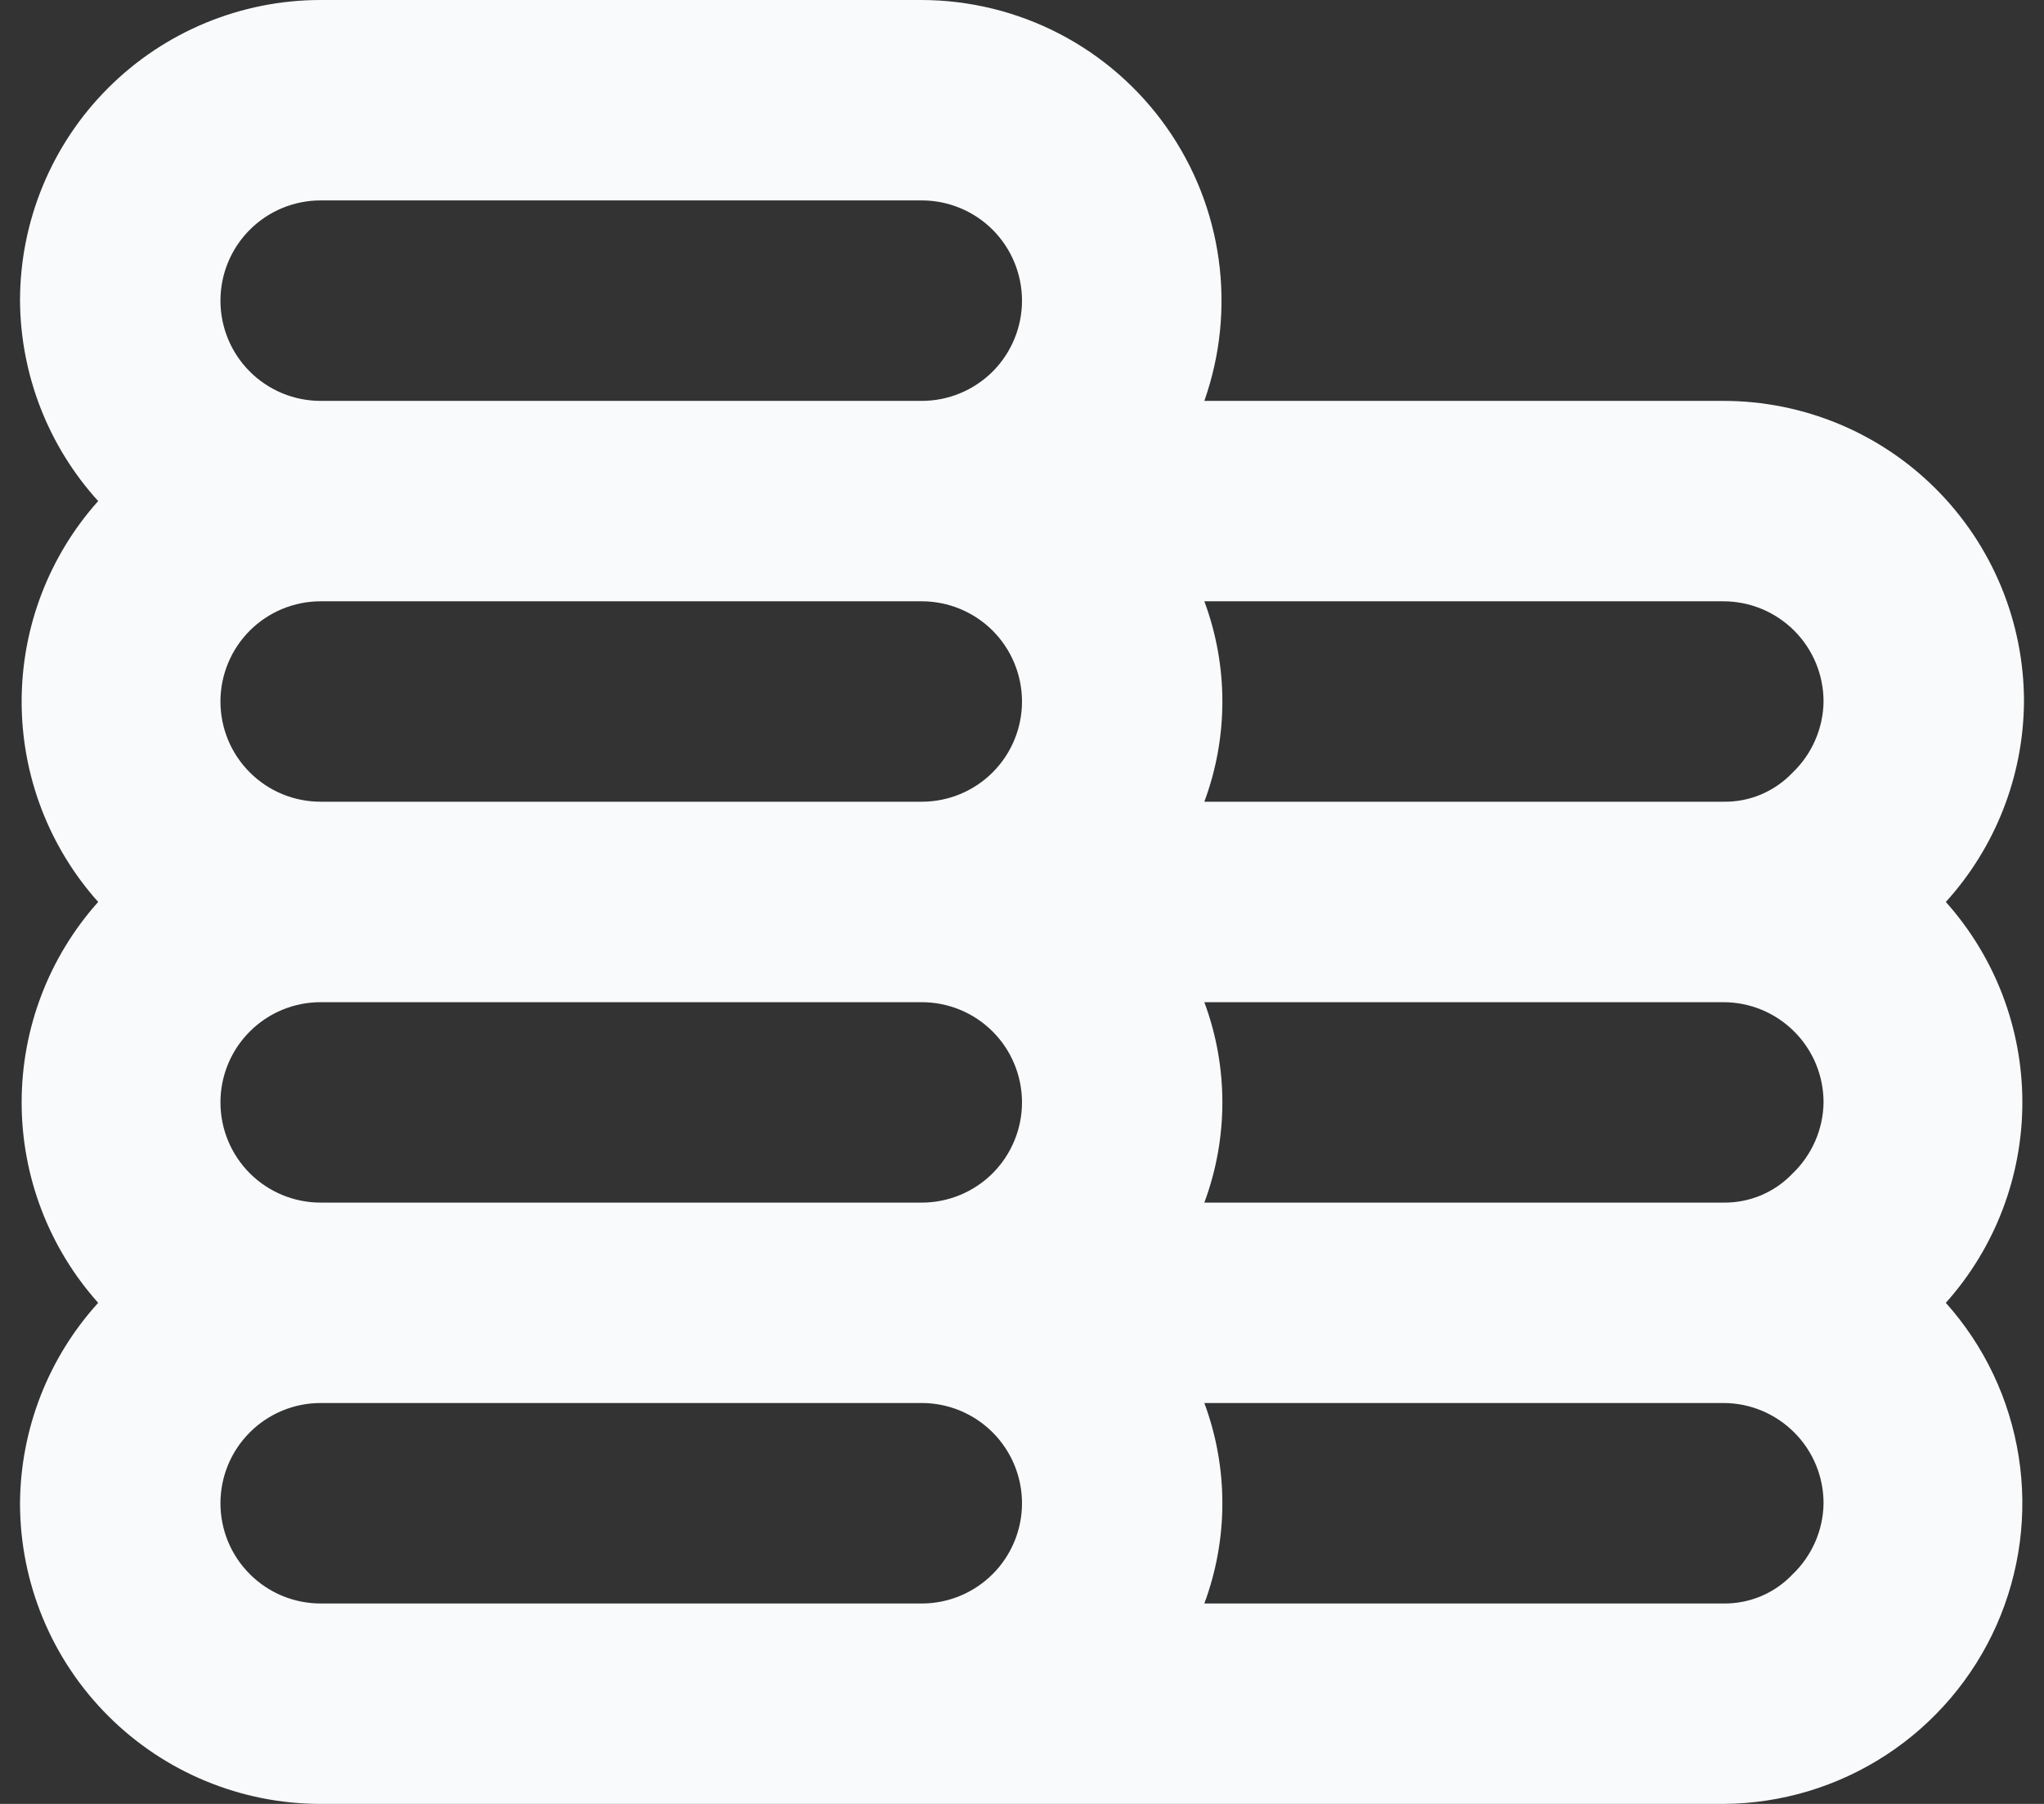 <svg width="34" height="30" viewBox="0 0 34 30" fill="none" xmlns="http://www.w3.org/2000/svg">
<rect x="0" y="0" width="34" height="30" fill="#333333" stroke="none"/>
<path d="M32.367 15C33.196 14.087 33.659 12.9 33.667 11.667C33.667 10.341 33.14 9.069 32.202 8.131C31.264 7.193 29.993 6.667 28.667 6.667H20.033C20.299 5.914 20.381 5.108 20.272 4.317C20.163 3.525 19.866 2.772 19.406 2.119C18.945 1.466 18.336 0.933 17.627 0.564C16.919 0.196 16.132 0.002 15.333 0H5.333C4.007 0 2.735 0.527 1.798 1.464C0.86 2.402 0.333 3.674 0.333 5C0.341 6.233 0.804 7.421 1.633 8.333C0.813 9.25 0.36 10.437 0.36 11.667C0.36 12.897 0.813 14.083 1.633 15C0.813 15.917 0.36 17.103 0.36 18.333C0.36 19.563 0.813 20.75 1.633 21.667C0.804 22.579 0.341 23.767 0.333 25C0.333 26.326 0.86 27.598 1.798 28.535C2.735 29.473 4.007 30 5.333 30H28.667C29.63 29.995 30.57 29.712 31.376 29.185C32.182 28.658 32.819 27.909 33.21 27.029C33.6 26.149 33.729 25.175 33.579 24.224C33.43 23.272 33.009 22.384 32.367 21.667C33.187 20.75 33.64 19.563 33.64 18.333C33.64 17.103 33.187 15.917 32.367 15ZM15.333 26.667H5.333C4.891 26.667 4.467 26.491 4.155 26.178C3.842 25.866 3.667 25.442 3.667 25C3.667 24.558 3.842 24.134 4.155 23.822C4.467 23.509 4.891 23.333 5.333 23.333H15.333C15.775 23.333 16.199 23.509 16.512 23.822C16.824 24.134 17 24.558 17 25C17 25.442 16.824 25.866 16.512 26.178C16.199 26.491 15.775 26.667 15.333 26.667ZM15.333 20H5.333C4.891 20 4.467 19.824 4.155 19.512C3.842 19.199 3.667 18.775 3.667 18.333C3.667 17.891 3.842 17.467 4.155 17.155C4.467 16.842 4.891 16.667 5.333 16.667H15.333C15.775 16.667 16.199 16.842 16.512 17.155C16.824 17.467 17 17.891 17 18.333C17 18.775 16.824 19.199 16.512 19.512C16.199 19.824 15.775 20 15.333 20ZM15.333 13.333H5.333C4.891 13.333 4.467 13.158 4.155 12.845C3.842 12.533 3.667 12.109 3.667 11.667C3.667 11.225 3.842 10.801 4.155 10.488C4.467 10.176 4.891 10 5.333 10H15.333C15.775 10 16.199 10.176 16.512 10.488C16.824 10.801 17 11.225 17 11.667C17 12.109 16.824 12.533 16.512 12.845C16.199 13.158 15.775 13.333 15.333 13.333ZM15.333 6.667H5.333C4.891 6.667 4.467 6.491 4.155 6.179C3.842 5.866 3.667 5.442 3.667 5C3.667 4.558 3.842 4.134 4.155 3.821C4.467 3.509 4.891 3.333 5.333 3.333H15.333C15.775 3.333 16.199 3.509 16.512 3.821C16.824 4.134 17 4.558 17 5C17 5.442 16.824 5.866 16.512 6.179C16.199 6.491 15.775 6.667 15.333 6.667ZM29.817 26.183C29.669 26.339 29.49 26.463 29.292 26.546C29.094 26.629 28.881 26.67 28.667 26.667H20.033C20.433 25.591 20.433 24.409 20.033 23.333H28.667C29.109 23.333 29.532 23.509 29.845 23.822C30.158 24.134 30.333 24.558 30.333 25C30.33 25.222 30.283 25.441 30.194 25.644C30.105 25.847 29.977 26.03 29.817 26.183ZM29.817 19.517C29.669 19.672 29.49 19.796 29.292 19.879C29.094 19.962 28.881 20.003 28.667 20H20.033C20.433 18.925 20.433 17.742 20.033 16.667H28.667C29.109 16.667 29.532 16.842 29.845 17.155C30.158 17.467 30.333 17.891 30.333 18.333C30.33 18.555 30.283 18.774 30.194 18.977C30.105 19.18 29.977 19.364 29.817 19.517ZM29.817 12.85C29.669 13.006 29.49 13.129 29.292 13.213C29.094 13.296 28.881 13.337 28.667 13.333H20.033C20.433 12.258 20.433 11.075 20.033 10H28.667C29.109 10 29.532 10.176 29.845 10.488C30.158 10.801 30.333 11.225 30.333 11.667C30.33 11.888 30.283 12.107 30.194 12.31C30.105 12.514 29.977 12.697 29.817 12.85Z" fill="#F9FAFB"/>
</svg>
